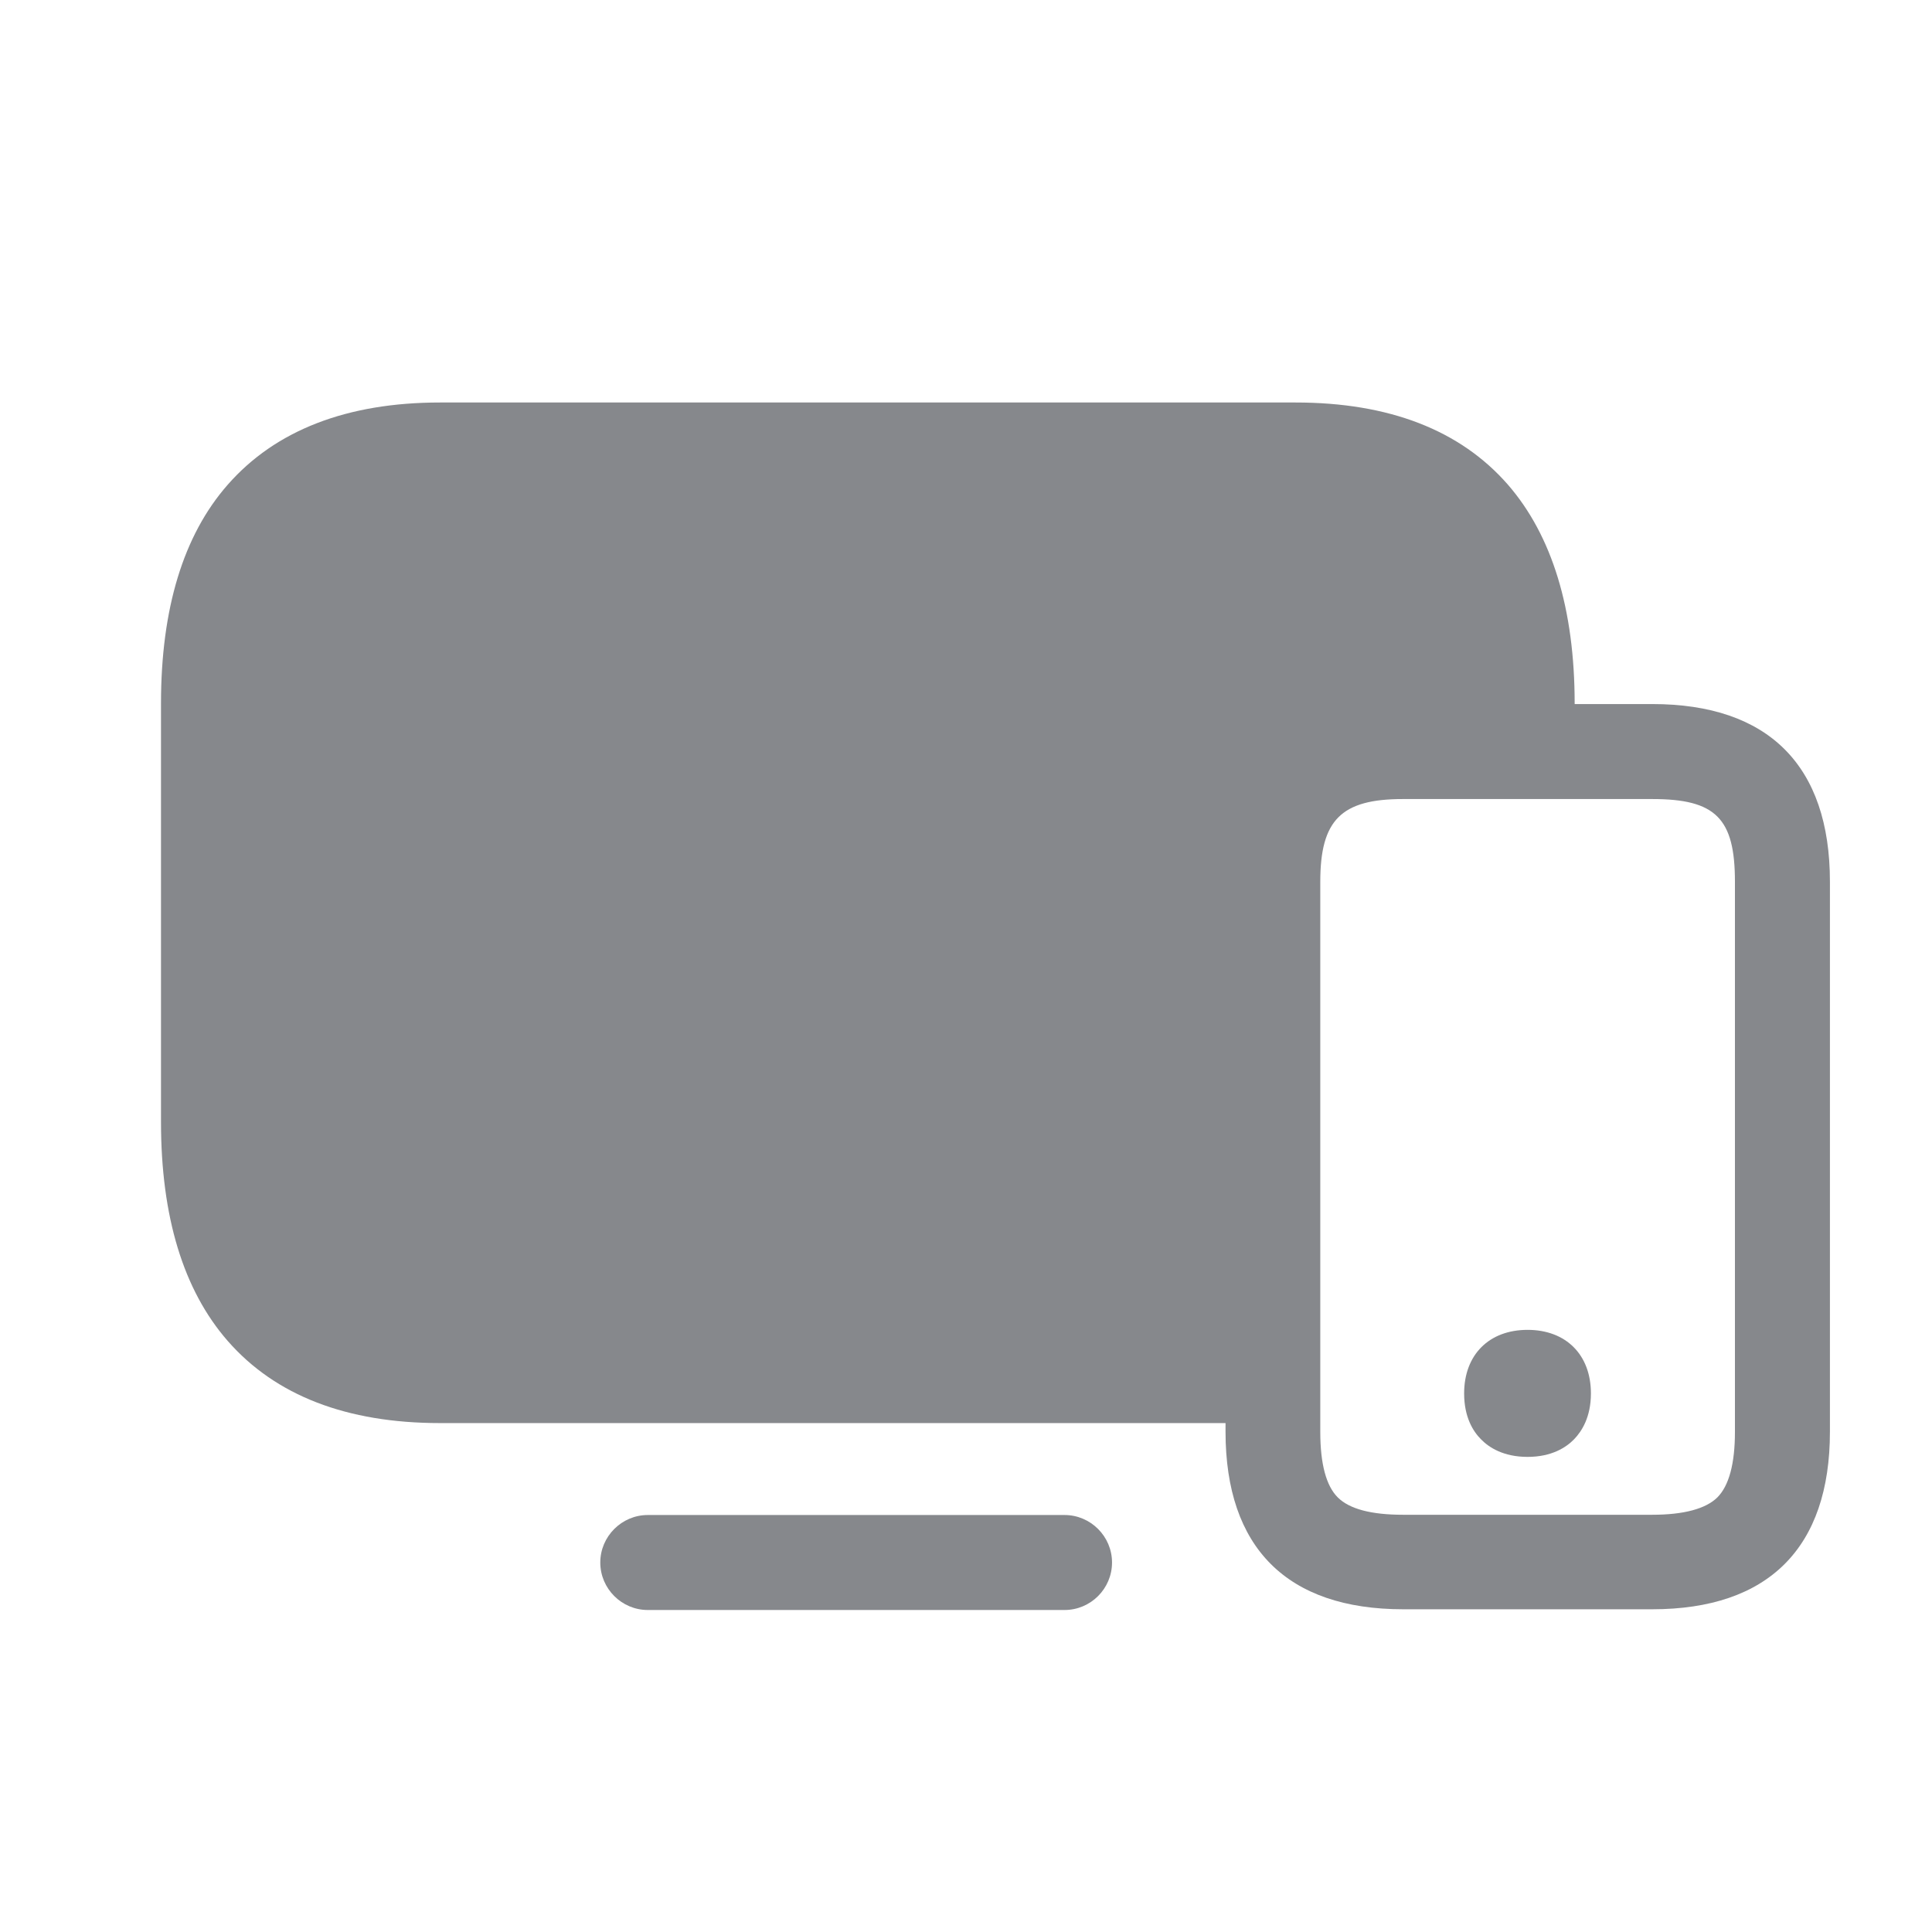 <svg width="24" height="24" viewBox="0 0 24 24" fill="none" xmlns="http://www.w3.org/2000/svg">
<path d="M13.224 18.82H8.047C7.723 18.82 7.457 19.086 7.457 19.41C7.457 19.735 7.723 20 8.047 20H13.224C13.549 20 13.814 19.735 13.814 19.41C13.814 19.086 13.549 18.82 13.224 18.82Z" fill="#86888C"/>
<path d="M20.525 8.746H19.561V8.74C19.561 7.566 19.28 6.652 18.732 6.021C18.139 5.342 17.254 5 16.094 5H5.466C4.31 5 3.422 5.345 2.829 6.021C2.277 6.649 2 7.563 2 8.737V13.938C2 15.112 2.277 16.026 2.829 16.658C3.422 17.336 4.307 17.678 5.466 17.678H15.224V17.785C15.224 19.227 15.988 19.991 17.431 19.991H20.525C21.968 19.991 22.732 19.227 22.732 17.785V10.953C22.732 9.51 21.968 8.746 20.525 8.746ZM21.552 17.788C21.552 18.183 21.478 18.457 21.333 18.602C21.189 18.743 20.917 18.817 20.522 18.817H17.431C17.035 18.817 16.764 18.746 16.619 18.602C16.475 18.46 16.401 18.186 16.401 17.788V10.953C16.401 10.186 16.661 9.926 17.428 9.926H20.525C21.313 9.926 21.552 10.165 21.552 10.953V17.788Z" fill="#86888C"/>
<path d="M18.976 16.52C18.498 16.52 18.188 16.829 18.188 17.31C18.188 17.605 18.3 17.782 18.397 17.879C18.495 17.98 18.675 18.098 18.976 18.098C19.276 18.098 19.456 17.98 19.554 17.879C19.648 17.782 19.763 17.605 19.763 17.31C19.763 16.829 19.453 16.52 18.976 16.52Z" fill="#86888C"/>
</svg>
